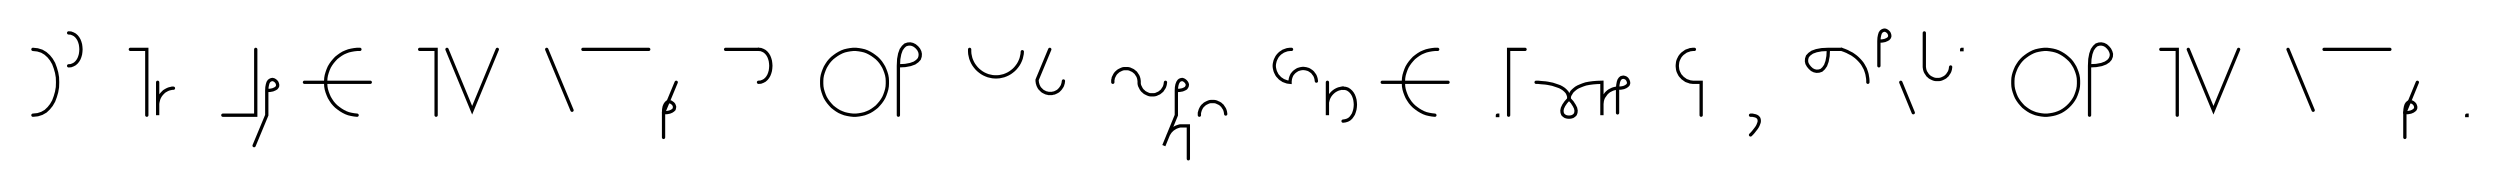<svg xmlns="http://www.w3.org/2000/svg" width="1519.113" height="116.506" style="fill:none; stroke-linecap:round;">
    <rect width="100%" height="100%" fill="#FFFFFF" />
<path stroke="#000000" stroke-width="2" d="M 550,75" />
<path stroke="#000000" stroke-width="2" d="M 20,30" />
<path stroke="#000000" stroke-width="2" d="M 20,30 22.8,30.3 25.4,31.1 27.6,32.4 29.6,34.2 31.2,36.2 32.6,38.6 33.6,41.3 34.4,44.1 34.9,47 35,50 34.9,53 34.4,55.9 33.6,58.7 32.6,61.4 31.2,63.8 29.6,65.8 27.7,67.6 25.4,68.9 22.9,69.7 20,70" />
<path stroke="#000000" stroke-width="2" d="M 41.7,70" />
<path stroke="#000000" stroke-width="2" d="M 41.7,20" />
<path stroke="#000000" stroke-width="2" d="M 41.7,20 43.1,20.1 44.4,20.6 45.5,21.2 46.5,22.1 47.3,23.1 48,24.3 48.5,25.6 48.9,27 49.1,28.5 49.2,30 49.1,31.5 48.9,33 48.5,34.4 48,35.7 47.3,36.9 46.5,37.9 45.5,38.8 44.4,39.4 43.1,39.9 41.7,40" />
<path stroke="#000000" stroke-width="2" d="M 79.2,70" />
<path stroke="#000000" stroke-width="2" d="M 79.2,30 89.2,30 89.2,70" />
<path stroke="#000000" stroke-width="2" d="M 95.8,70" />
<path stroke="#000000" stroke-width="2" d="M 95.8,50 95.8,70 95.8,64 95.8,63.1 95.9,62.3 96.1,61.4 96.3,60.6 96.6,59.7 97,58.9 97.4,58.2 97.9,57.5 98.5,56.8 99.1,56.2 99.7,55.6 100.5,55.1 101.2,54.7 102,54.3 102.8,54 103.7,53.8 104.5,53.6 105.4,53.6" />
<path stroke="#000000" stroke-width="2" d="M 135.4,70" />
<path stroke="#000000" stroke-width="2" d="M 155.4,30 155.4,70 135.4,70" />
<path stroke="#000000" stroke-width="2" d="M 162.1,70" />
<path stroke="#000000" stroke-width="2" d="M 162.1,55" />
<path stroke="#000000" stroke-width="2" d="M 162.1,55 164.1,54.9 165.7,54.6 166.9,54.1 167.8,53.6 168.4,52.9 168.7,52.2 168.7,51.4 168.5,50.7 168.2,50 167.7,49.4 167.1,48.9 166.4,48.5 165.6,48.3 164.9,48.4 164.2,48.7 163.5,49.2 162.9,50.1 162.5,51.4 162.2,53 162.1,55 162.1,70 154.4,88.5" />
<path stroke="#000000" stroke-width="2" d="M 198.7,70" />
<path stroke="#000000" stroke-width="2" d="M 218.7,30 217,30 215.2,30.2 213.5,30.5 211.8,30.9 210.2,31.5 208.6,32.2 207.1,33.1 205.7,34.1 204.3,35.2 203.1,36.5 202,37.8 201,39.2 200.1,40.7 199.4,42.3 198.8,44 198.3,45.7 198,47.4 197.9,49.1 197.9,50.9 198,52.6 198.3,54.3 198.8,56 199.4,57.6 200.1,59.2 201,60.7 202,62.2 203.1,63.5 204.3,64.7 205.7,65.8 207.1,66.8 208.6,67.7 210.2,68.5 211.8,69.1 213.5,69.5 215.2,69.8 217,70" />
<path stroke="#000000" stroke-width="2" d="M 217,50" />
<path stroke="#000000" stroke-width="2" d="M 185,50 225,50" />
<path stroke="#000000" stroke-width="2" d="M 255,70" />
<path stroke="#000000" stroke-width="2" d="M 255,30 265,30 265,70" />
<path stroke="#000000" stroke-width="2" d="M 271.6,70" />
<path stroke="#000000" stroke-width="2" d="M 271.6,30 286.9,67 302.2,30" />
<path stroke="#000000" stroke-width="2" d="M 332.2,70" />
<path stroke="#000000" stroke-width="2" d="M 332.2,30 347.6,67" />
<path stroke="#000000" stroke-width="2" d="M 354.2,70" />
<path stroke="#000000" stroke-width="2" d="M 354.2,30 394.2,30" />
<path stroke="#000000" stroke-width="2" d="M 400.9,70" />
<path stroke="#000000" stroke-width="2" d="M 410.9,50 403.2,68.5" />
<path stroke="#000000" stroke-width="2" d="M 403.2,68.5 405.3,68.4 406.9,68.1 408.1,67.6 409,67 409.6,66.4 409.8,65.6 409.9,64.9 409.7,64.2 409.4,63.5 408.9,62.9 408.2,62.4 407.6,62 406.8,61.8 406.1,61.9 405.3,62.1 404.7,62.7 404.1,63.6 403.6,64.8 403.3,66.4 403.2,68.5 403.2,83.5" />
<path stroke="#000000" stroke-width="2" d="M 440.9,70" />
<path stroke="#000000" stroke-width="2" d="M 440.9,30 460.9,30" />
<path stroke="#000000" stroke-width="2" d="M 460.9,30 462.3,30.1 463.6,30.6 464.7,31.2 465.7,32.1 466.5,33.1 467.2,34.3 467.7,35.6 468.1,37 468.3,38.5 468.4,40 468.3,41.5 468.1,43 467.7,44.4 467.2,45.7 466.5,46.9 465.7,47.9 464.7,48.8 463.6,49.4 462.3,49.9 460.9,50" />
<path stroke="#000000" stroke-width="2" d="M 498.4,70" />
<path stroke="#000000" stroke-width="2" d="M 518.4,70 520.1,70 521.9,69.8 523.6,69.5 525.3,69.1 526.9,68.5 528.5,67.8 530,66.9 531.4,65.9 532.8,64.8 534,63.5 535.1,62.2 536.1,60.8 537,59.3 537.7,57.7 538.3,56 538.8,54.3 539.1,52.6 539.2,50.9 539.2,49.1 539.1,47.4 538.8,45.7 538.3,44 537.7,42.4 537,40.8 536.1,39.3 535.1,37.8 534,36.5 532.8,35.3 531.4,34.2 530,33.2 528.5,32.3 526.9,31.5 525.3,30.9 523.6,30.5 521.9,30.2 520.1,30 518.4,30 516.6,30.2 514.9,30.5 513.2,30.9 511.6,31.5 510,32.3 508.5,33.2 507.1,34.2 505.7,35.3 504.5,36.5 503.4,37.8 502.4,39.3 501.5,40.8 500.8,42.4 500.2,44 499.7,45.7 499.4,47.4 499.3,49.1 499.3,50.9 499.4,52.6 499.7,54.3 500.2,56 500.8,57.7 501.5,59.3 502.4,60.8 503.4,62.2 504.5,63.5 505.7,64.8 507.1,65.9 508.5,66.9 510,67.8 511.6,68.5 513.2,69.1 514.9,69.5 516.6,69.8 518.4,70" />
<path stroke="#000000" stroke-width="2" d="M 545.9,70" />
<path stroke="#000000" stroke-width="2" d="M 545.9,40" />
<path stroke="#000000" stroke-width="2" d="M 545.9,40 550,39.8 553.2,39.2 555.7,38.3 557.4,37.1 558.6,35.8 559.1,34.3 559.2,32.8 558.9,31.4 558.2,30 557.2,28.8 555.9,27.7 554.5,27 553.1,26.7 551.6,26.8 550.1,27.3 548.8,28.5 547.6,30.2 546.7,32.7 546.1,35.9 545.9,40 545.9,70" />
<path stroke="#000000" stroke-width="2" d="M 589.2,70" />
<path stroke="#000000" stroke-width="2" d="M 589.2,30 589.2,31.4 589.3,32.8 589.6,34.2 589.9,35.5 590.4,36.8 591,38.1 591.7,39.3 592.5,40.4 593.4,41.5 594.4,42.5 595.5,43.4 596.6,44.2 597.8,44.9 599.1,45.5 600.4,46 601.7,46.3 603.1,46.6 604.5,46.7 605.9,46.7 607.3,46.6 608.7,46.3 610,46 611.3,45.5 612.6,44.9 613.8,44.2 614.9,43.4 616,42.5 617,41.5 617.9,40.4 618.7,39.3 619.4,38.1 620,36.8 620.5,35.5 620.8,34.2 621.1,32.8 621.2,31.4" />
<path stroke="#000000" stroke-width="2" d="M 627.9,70" />
<path stroke="#000000" stroke-width="2" d="M 637.9,30 630.2,48.5 630.2,49.2 630.3,49.9 630.4,50.6 630.6,51.2 630.8,51.9 631.1,52.5 631.4,53.1 631.8,53.7 632.3,54.2 632.8,54.7 633.3,55.2 633.9,55.6 634.5,55.9 635.1,56.2 635.8,56.5 636.5,56.6 637.1,56.8 637.8,56.8 638.5,56.8 639.2,56.8 639.9,56.6 640.6,56.5 641.3,56.2 641.9,55.9 642.5,55.6 643.1,55.2 643.6,54.7 644.1,54.2 644.5,53.7 644.9,53.1 645.3,52.5 645.6,51.9 645.8,51.2 646,50.6 646.1,49.9 646.2,49.2" />
<path stroke="#000000" stroke-width="2" d="M 676.2,70" />
<path stroke="#000000" stroke-width="2" d="M 676.2,50 676.2,49.3 676.2,48.6 676.4,47.9 676.5,47.2 676.8,46.6 677.1,46 677.4,45.4 677.8,44.8 678.3,44.2 678.8,43.8 679.3,43.3 679.9,42.9 680.5,42.6 681.1,42.3 681.8,42 682.4,41.8 683.1,41.7 683.8,41.7 684.5,41.7 685.2,41.7 685.9,41.8 686.6,42 687.2,42.3 687.9,42.6 688.5,42.9 689,43.3 689.6,43.8 690.1,44.2 690.5,44.8 690.9,45.4 691.3,46 691.6,46.6 691.8,47.2 692,47.9 692.1,48.6 692.2,49.3 692.2,50 692.2,50.7 692.3,51.4 692.5,52.1 692.8,52.7 693.1,53.3 693.4,53.9 693.8,54.5 694.3,55.1 694.8,55.5 695.3,56 695.9,56.4 696.5,56.7 697.1,57 697.8,57.3 698.4,57.5 699.1,57.6 699.8,57.6 700.5,57.6 701.2,57.6 701.9,57.5 702.6,57.3 703.2,57 703.9,56.7 704.5,56.4 705,56 705.6,55.5 706.1,55.1 706.5,54.5 706.9,53.9 707.3,53.3 707.6,52.7 707.8,52.1 708,51.4 708.1,50.7 708.2,50" />
<path stroke="#000000" stroke-width="2" d="M 714.8,70" />
<path stroke="#000000" stroke-width="2" d="M 714.8,55" />
<path stroke="#000000" stroke-width="2" d="M 714.8,55 716.8,54.9 718.5,54.6 719.7,54.1 720.6,53.6 721.1,52.9 721.4,52.2 721.5,51.4 721.3,50.7 720.9,50 720.4,49.4 719.8,48.9 719.1,48.5 718.4,48.3 717.7,48.4 716.9,48.7 716.3,49.2 715.7,50.1 715.2,51.4 714.9,53 714.8,55 714.8,70 707.2,88.5 709.5,82.9 709.8,82.1 710.2,81.4 710.7,80.6 711.2,79.9 711.8,79.3 712.4,78.7 713.1,78.2 713.9,77.7 714.6,77.3 715.4,77 716.3,76.7 717.1,76.5 722.1,76.5 722.1,96.5" />
<path stroke="#000000" stroke-width="2" d="M 728.8,70" />
<path stroke="#000000" stroke-width="2" d="M 728.8,70 728.8,69.3 728.8,68.6 729,67.9 729.2,67.2 729.4,66.6 729.7,66 730,65.4 730.4,64.8 730.9,64.2 731.4,63.8 731.9,63.3 732.5,62.9 733.1,62.6 733.7,62.3 734.4,62 735,61.8 735.7,61.7 736.4,61.7 737.1,61.7 737.8,61.7 738.5,61.8 739.2,62 739.8,62.3 740.5,62.6 741.1,62.9 741.7,63.3 742.2,63.8 742.7,64.2 743.1,64.8 743.5,65.4 743.9,66 744.2,66.6 744.4,67.2 744.6,67.9 744.7,68.6 744.8,69.3" />
<path stroke="#000000" stroke-width="2" d="M 774.8,70" />
<path stroke="#000000" stroke-width="2" d="M 784.8,30 783.9,30 783,30.1 782.2,30.2 781.3,30.5 780.5,30.8 779.7,31.1 779,31.6 778.2,32.1 777.6,32.6 777,33.2 776.4,33.9 775.9,34.6 775.5,35.4 775.1,36.2 774.8,37 774.6,37.8 774.4,38.7 774.3,39.6 774.3,40.4 774.4,41.3 774.6,42.2 774.8,43 775.1,43.8 775.5,44.6 775.9,45.4 776.4,46.1 777,46.7 777.6,47.4 778.2,47.9 779,48.4 779.7,48.9 780.5,49.2 781.3,49.5 782.2,49.8 783,49.9 783.9,50 783.9,49.3 784,48.6 784.1,47.9 784.3,47.2 784.5,46.6 784.8,45.9 785.1,45.3 785.5,44.8 786,44.2 786.5,43.7 787,43.3 787.6,42.9 788.2,42.5 788.8,42.2 789.5,42 790.2,41.8 790.8,41.7 791.5,41.6 792.2,41.6 792.9,41.7 793.6,41.8 794.3,42 795,42.2 795.6,42.5 796.2,42.9 796.8,43.3 797.3,43.7 797.8,44.2 798.2,44.8 798.6,45.3 799,45.9 799.3,46.6 799.5,47.2 799.7,47.9 799.8,48.6 799.9,49.3" />
<path stroke="#000000" stroke-width="2" d="M 806.6,70" />
<path stroke="#000000" stroke-width="2" d="M 806.6,50 806.6,70 806.6,64 806.6,63.1 806.6,62.3 806.8,61.4 807,60.6 807.3,59.7 807.7,58.9 808.1,58.2 808.6,57.5 809.2,56.8 809.8,56.2 810.5,55.6 811.2,55.1 811.9,54.7 812.7,54.3 813.5,54 814.4,53.8 815.2,53.6 816.1,53.6" />
<path stroke="#000000" stroke-width="2" d="M 816.1,53.6 817.5,53.7 818.8,54.1 819.9,54.8 820.9,55.7 821.7,56.7 822.4,57.9 822.9,59.2 823.3,60.6 823.5,62.1 823.6,63.6 823.5,65.1 823.3,66.5 822.9,67.9 822.4,69.3 821.7,70.4 820.9,71.5 819.9,72.4 818.8,73 817.5,73.4 816.1,73.6" />
<path stroke="#000000" stroke-width="2" d="M 853.6,70" />
<path stroke="#000000" stroke-width="2" d="M 873.6,30 871.9,30 870.1,30.2 868.4,30.5 866.7,30.9 865.1,31.5 863.5,32.2 862,33.1 860.6,34.1 859.2,35.2 858,36.5 856.9,37.8 855.9,39.2 855,40.7 854.3,42.3 853.7,44 853.2,45.7 852.9,47.4 852.8,49.1 852.8,50.9 852.9,52.6 853.2,54.3 853.7,56 854.3,57.6 855,59.2 855.9,60.7 856.9,62.2 858,63.5 859.2,64.7 860.6,65.8 862,66.8 863.5,67.7 865.1,68.5 866.7,69.1 868.4,69.5 870.1,69.8 871.9,70" />
<path stroke="#000000" stroke-width="2" d="M 871.9,50" />
<path stroke="#000000" stroke-width="2" d="M 839.9,50 879.9,50" />
<path stroke="#000000" stroke-width="2" d="M 909.9,70" />
<path stroke="#000000" stroke-width="2" d="M 909.9,70 910.1,70 910.1,70.2 909.9,70.2 909.9,70" />
<path stroke="#000000" stroke-width="2" d="M 916.7,70" />
<path stroke="#000000" stroke-width="2" d="M 926.7,30 916.7,30 916.7,70" />
<path stroke="#000000" stroke-width="2" d="M 933.4,70" />
<path stroke="#000000" stroke-width="2" d="M 933.4,50" />
<path stroke="#000000" stroke-width="2" d="M 933.4,50 933.5,50 934,50 934.6,50 935.5,50.1 936.5,50.2 937.7,50.3 939,50.4 940.4,50.6 941.9,50.9 943.4,51.2 944.9,51.7 946.4,52.2 947.8,52.7 949.1,53.4 950.3,54.2 951.3,55.1 952.2,56.1 952.8,57.3 953.2,58.6 953.4,60" />
<path stroke="#000000" stroke-width="2" d="M 953.4,60 955.3,62.1 956.6,64.1 957.4,65.7 957.7,67.2 957.6,68.4 957.2,69.5 956.5,70.2 955.6,70.8 954.5,71.1 953.4,71.2 952.3,71.1 951.2,70.8 950.3,70.2 949.6,69.5 949.2,68.4 949.1,67.2 949.4,65.7 950.2,64 951.5,62.1 953.4,60" />
<path stroke="#000000" stroke-width="2" d="M 953.4,60 953.4,59.9 953.4,59.7 953.5,59.4 953.6,59 953.7,58.4 953.9,57.8 954.3,57.2 954.7,56.5 955.2,55.7 955.9,55 956.7,54.3 957.7,53.5 958.9,52.8 960.3,52.2 961.8,51.6 963.6,51 965.7,50.6 968,50.3 970.5,50.1 973.4,50 973.4,70 973.4,64 973.4,63.1 973.5,62.3 973.6,61.4 973.8,60.6 974.1,59.7 974.5,58.9 975,58.2 975.5,57.5 976,56.8 976.6,56.2 977.3,55.6 978,55.1 978.8,54.7 979.6,54.3 980.4,54 981.2,53.8 982.1,53.6 982.9,53.6" />
<path stroke="#000000" stroke-width="2" d="M 982.9,53.6 985,53.5 986.6,53.2 987.8,52.7 988.7,52.1 989.3,51.5 989.6,50.7 989.6,50 989.4,49.3 989.1,48.6 988.6,47.9 988,47.4 987.3,47.1 986.5,46.9 985.8,47 985.1,47.2 984.4,47.8 983.8,48.7 983.4,49.9 983.1,51.5 982.9,53.6 982.9,68.6" />
<path stroke="#000000" stroke-width="2" d="M 1019.6,70" />
<path stroke="#000000" stroke-width="2" d="M 1029.6,30 1028.7,30 1027.9,30.1 1027,30.2 1026.2,30.5 1025.3,30.8 1024.5,31.1 1023.8,31.6 1023.1,32.1 1022.4,32.6 1021.8,33.2 1021.2,33.9 1020.7,34.6 1020.3,35.4 1019.9,36.2 1019.6,37 1019.4,37.8 1019.3,38.7 1019.2,39.6 1019.2,40.4 1019.3,41.3 1019.4,42.2 1019.6,43 1019.9,43.8 1020.3,44.6 1020.7,45.4 1021.2,46.1 1021.8,46.7 1022.4,47.4 1023.1,47.9 1023.8,48.4 1024.5,48.9 1025.3,49.2 1026.2,49.5 1027,49.8 1027.9,49.9 1028.7,50 1033.7,50 1033.7,70" />
<path stroke="#000000" stroke-width="2" d="M 1063.7,70" />
<path stroke="#000000" stroke-width="2" d="M 1063.7,70" />
<path stroke="#000000" stroke-width="2" d="M 1063.7,70 1064.9,70 1065.8,70.2 1066.7,70.4 1067.4,70.7 1067.9,71 1068.4,71.5 1068.7,71.9 1068.9,72.5 1069,73.1 1069,73.8 1068.9,74.4 1068.6,75.2 1068.3,76 1067.9,76.8 1067.4,77.6 1066.8,78.4 1066.1,79.3 1065.4,80.2 1064.6,81.1 1063.7,82" />
<path stroke="#000000" stroke-width="2" d="M 1099,70" />
<path stroke="#000000" stroke-width="2" d="M 1111,30" />
<path stroke="#000000" stroke-width="2" d="M 1111,30 1110.8,34.1 1110.2,37.3 1109.3,39.8 1108.1,41.5 1106.8,42.7 1105.3,43.2 1103.8,43.3 1102.4,43 1101,42.3 1099.8,41.2 1098.8,40 1098,38.6 1097.7,37.2 1097.8,35.7 1098.3,34.2 1099.5,32.9 1101.2,31.7 1103.7,30.8 1106.9,30.2 1111,30 1119,30" />
<path stroke="#000000" stroke-width="2" d="M 1119,30 1120.7,30.6 1122.4,31.3 1123.9,32.1 1125.3,32.8 1126.6,33.7 1127.8,34.6 1128.8,35.5 1129.8,36.5 1130.7,37.5 1131.5,38.5 1132.2,39.6 1132.8,40.7 1133.4,41.8 1133.8,42.9 1134.2,44.1 1134.5,45.2 1134.7,46.4 1134.9,47.6 1135,48.8 1135,50" />
<path stroke="#000000" stroke-width="2" d="M 1141.7,70" />
<path stroke="#000000" stroke-width="2" d="M 1141.7,25" />
<path stroke="#000000" stroke-width="2" d="M 1141.7,25 1143.7,24.9 1145.3,24.6 1146.5,24.1 1147.4,23.6 1148,22.9 1148.3,22.2 1148.3,21.4 1148.1,20.7 1147.8,20 1147.3,19.4 1146.7,18.9 1146,18.5 1145.3,18.3 1144.5,18.4 1143.8,18.7 1143.1,19.2 1142.5,20.1 1142.1,21.4 1141.8,23 1141.7,25 1141.7,40" />
<path stroke="#000000" stroke-width="2" d="M 1155,70" />
<path stroke="#000000" stroke-width="2" d="M 1155,50 1162.6,68.5" />
<path stroke="#000000" stroke-width="2" d="M 1169.3,70" />
<path stroke="#000000" stroke-width="2" d="M 1169.3,20 1169.3,40 1169.3,40.7 1169.4,41.4 1169.5,42.1 1169.7,42.8 1169.9,43.4 1170.2,44 1170.6,44.6 1171,45.2 1171.4,45.8 1171.9,46.2 1172.4,46.7 1173,47.1 1173.6,47.4 1174.2,47.7 1174.9,48 1175.6,48.2 1176.3,48.3 1177,48.3 1177.7,48.3 1178.3,48.3 1179,48.2 1179.7,48 1180.4,47.7 1181,47.4 1181.6,47.1 1182.2,46.7 1182.7,46.2 1183.2,45.8 1183.6,45.2 1184,44.6 1184.4,44 1184.7,43.4 1184.9,42.8 1185.1,42.1 1185.2,41.4 1185.3,40.7" />
<path stroke="#000000" stroke-width="2" d="M 1192,70" />
<path stroke="#000000" stroke-width="2" d="M 1192,30 1192.2,30 1192.2,30.2 1192,30.2 1192,30" />
<path stroke="#000000" stroke-width="2" d="M 1222.2,70" />
<path stroke="#000000" stroke-width="2" d="M 1242.2,70 1243.9,70 1245.6,69.8 1247.4,69.5 1249,69.1 1250.7,68.5 1252.3,67.8 1253.8,66.9 1255.2,65.9 1256.5,64.8 1257.8,63.5 1258.9,62.2 1259.9,60.8 1260.8,59.3 1261.5,57.7 1262.1,56 1262.6,54.3 1262.9,52.6 1263,50.9 1263,49.1 1262.9,47.4 1262.6,45.7 1262.1,44 1261.5,42.4 1260.8,40.8 1259.9,39.3 1258.9,37.8 1257.8,36.5 1256.5,35.3 1255.2,34.2 1253.8,33.2 1252.3,32.3 1250.7,31.5 1249,30.9 1247.4,30.5 1245.6,30.2 1243.9,30 1242.2,30 1240.4,30.2 1238.7,30.5 1237,30.9 1235.4,31.5 1233.8,32.3 1232.3,33.2 1230.9,34.2 1229.5,35.3 1228.3,36.5 1227.2,37.8 1226.2,39.3 1225.3,40.8 1224.6,42.4 1224,44 1223.5,45.7 1223.2,47.4 1223.1,49.1 1223.1,50.9 1223.2,52.6 1223.5,54.3 1224,56 1224.6,57.7 1225.3,59.3 1226.2,60.8 1227.2,62.2 1228.3,63.5 1229.5,64.8 1230.9,65.9 1232.3,66.9 1233.8,67.8 1235.4,68.5 1237,69.1 1238.7,69.5 1240.4,69.8 1242.2,70" />
<path stroke="#000000" stroke-width="2" d="M 1269.7,70" />
<path stroke="#000000" stroke-width="2" d="M 1269.7,40" />
<path stroke="#000000" stroke-width="2" d="M 1269.7,40 1273.7,39.8 1277,39.2 1279.4,38.3 1281.2,37.1 1282.3,35.8 1282.9,34.3 1283,32.8 1282.6,31.4 1281.9,30 1280.9,28.8 1279.7,27.7 1278.3,27 1276.8,26.7 1275.4,26.8 1273.9,27.3 1272.6,28.5 1271.4,30.2 1270.5,32.7 1269.9,35.9 1269.7,40 1269.7,70" />
<path stroke="#000000" stroke-width="2" d="M 1313,70" />
<path stroke="#000000" stroke-width="2" d="M 1313,30 1323,30 1323,70" />
<path stroke="#000000" stroke-width="2" d="M 1329.7,70" />
<path stroke="#000000" stroke-width="2" d="M 1329.7,30 1345,67 1360.3,30" />
<path stroke="#000000" stroke-width="2" d="M 1390.3,70" />
<path stroke="#000000" stroke-width="2" d="M 1390.3,30 1405.6,67" />
<path stroke="#000000" stroke-width="2" d="M 1412.2,70" />
<path stroke="#000000" stroke-width="2" d="M 1412.2,30 1452.2,30" />
<path stroke="#000000" stroke-width="2" d="M 1458.9,70" />
<path stroke="#000000" stroke-width="2" d="M 1468.9,50 1461.3,68.5" />
<path stroke="#000000" stroke-width="2" d="M 1461.3,68.5 1463.3,68.4 1464.9,68.1 1466.1,67.6 1467,67 1467.6,66.4 1467.9,65.6 1467.9,64.9 1467.7,64.2 1467.4,63.5 1466.9,62.9 1466.3,62.4 1465.6,62 1464.8,61.8 1464.1,61.9 1463.4,62.1 1462.7,62.7 1462.1,63.6 1461.7,64.8 1461.4,66.4 1461.3,68.5 1461.3,83.5" />
<path stroke="#000000" stroke-width="2" d="M 1498.9,70" />
<path stroke="#000000" stroke-width="2" d="M 1498.9,70 1499.1,70 1499.1,70.2 1498.9,70.2 1498.9,70" />
<path stroke="#000000" stroke-width="2" d="M 1529.1,70" />
</svg>